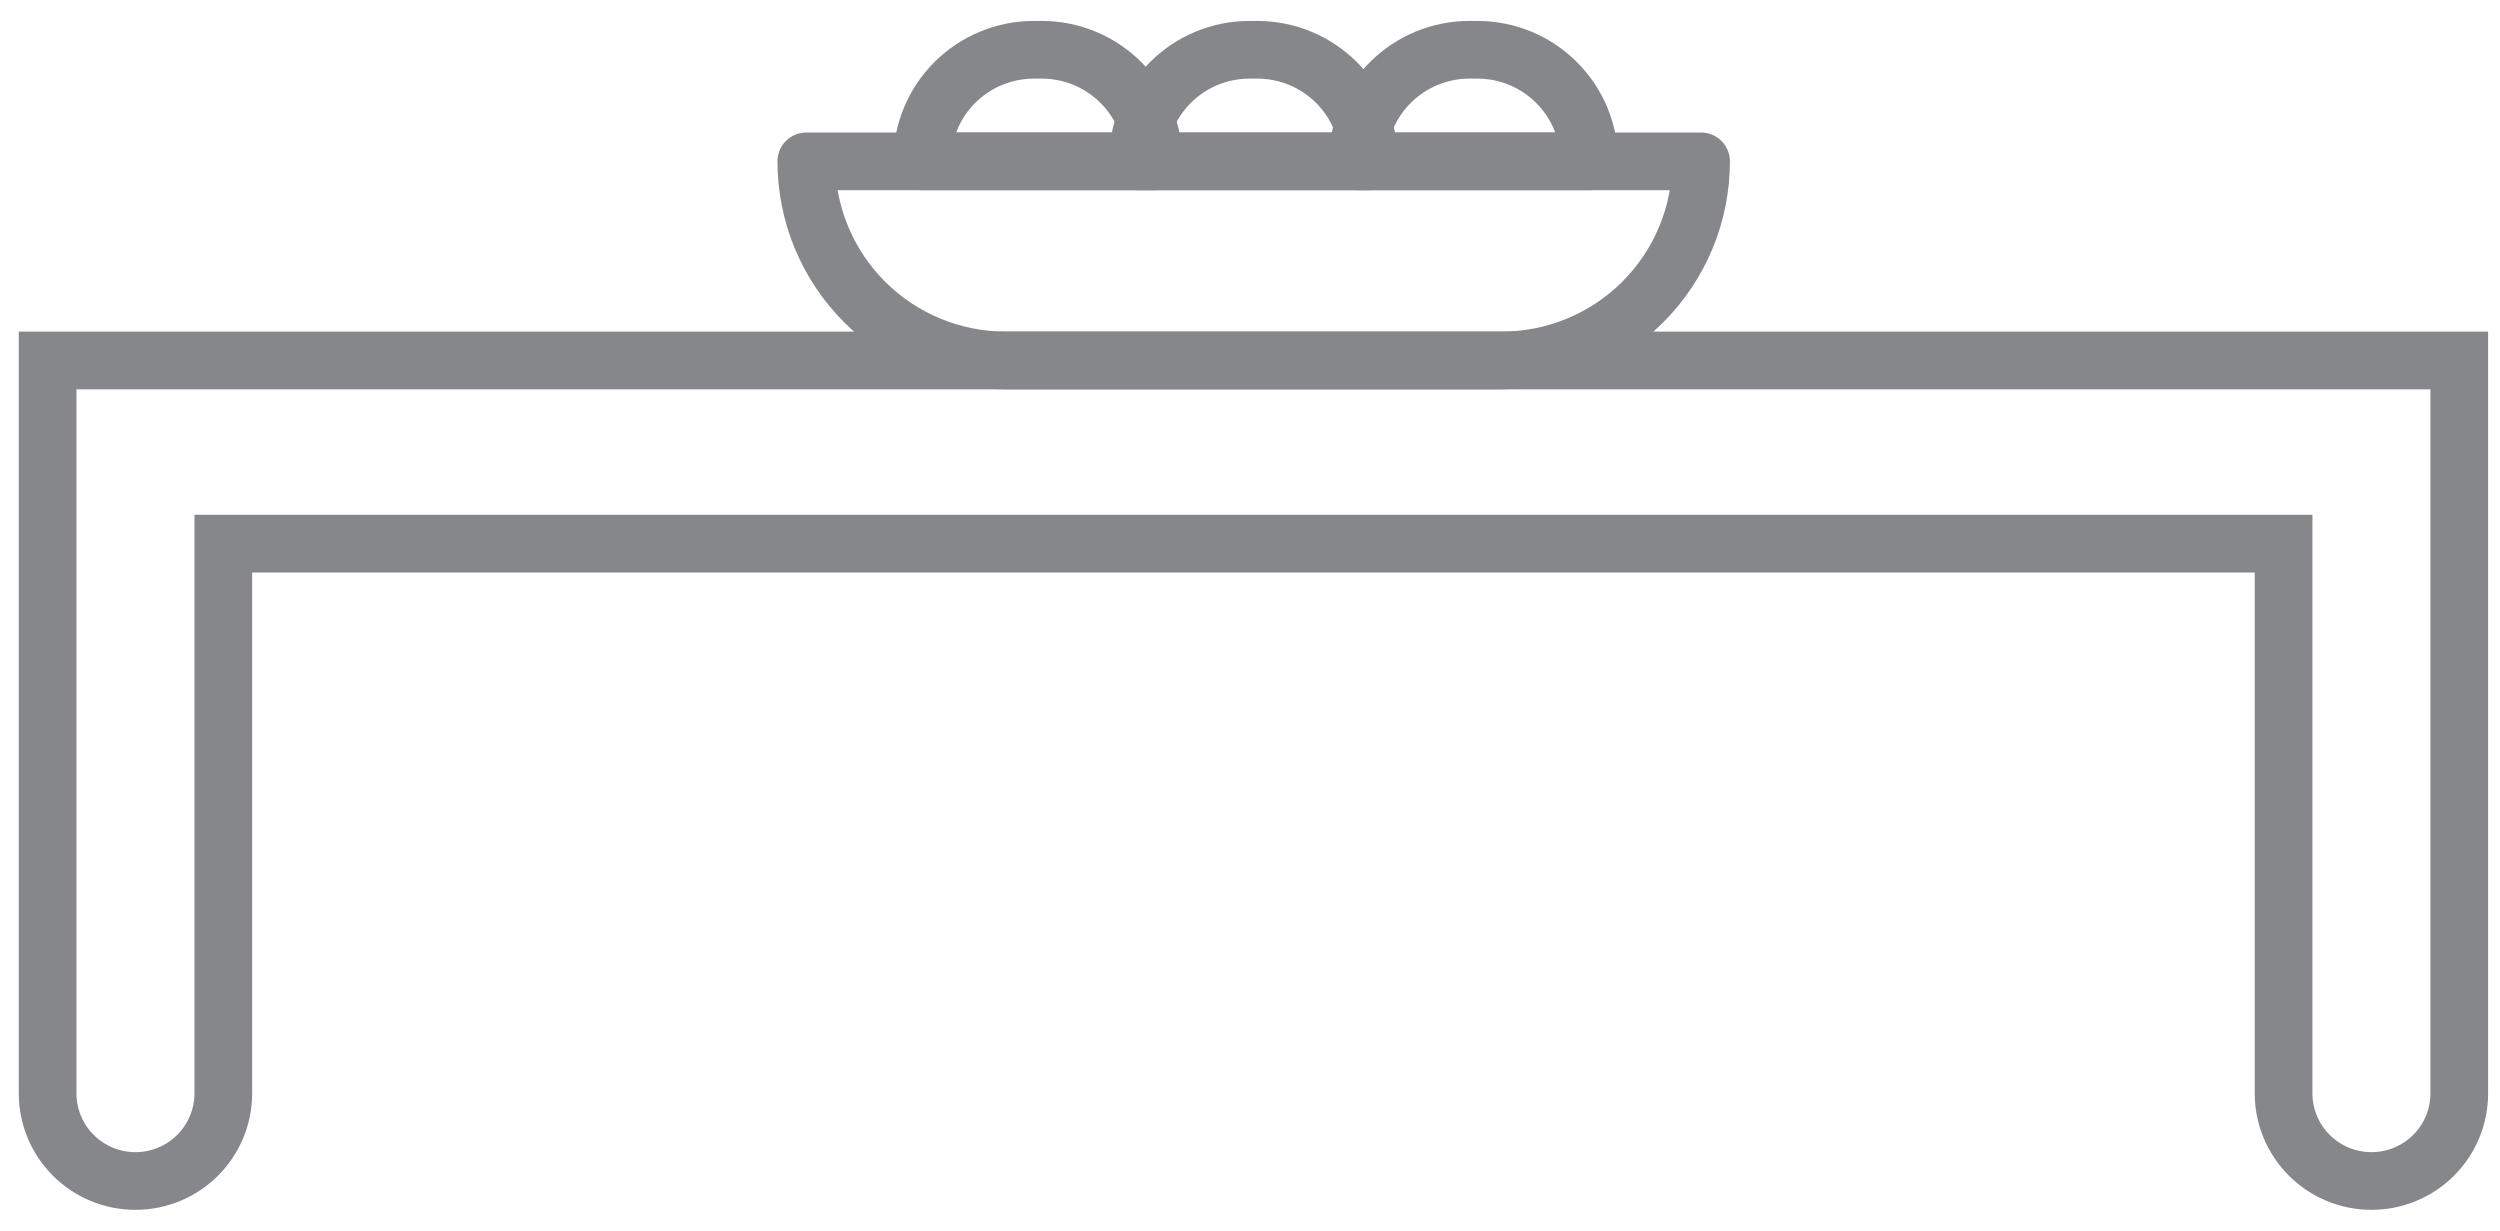 <svg width="65" height="32" viewBox="0 0 65 32" fill="none" xmlns="http://www.w3.org/2000/svg">
<path d="M1.238 9.372V28.426C1.238 28.725 1.297 29.022 1.411 29.298C1.526 29.575 1.694 29.826 1.906 30.038C2.118 30.25 2.369 30.418 2.647 30.532C2.924 30.647 3.221 30.706 3.521 30.706V30.706C4.127 30.706 4.708 30.466 5.137 30.038C5.565 29.611 5.806 29.031 5.806 28.426V14.135H59.373V28.426C59.373 29.031 59.614 29.611 60.043 30.038C60.471 30.466 61.053 30.706 61.659 30.706V30.706C61.959 30.706 62.256 30.647 62.533 30.532C62.81 30.418 63.062 30.25 63.274 30.038C63.486 29.826 63.654 29.575 63.768 29.298C63.883 29.022 63.941 28.725 63.941 28.426V9.372H1.238Z" stroke="#86878A" stroke-width="1.5" stroke-linecap="round"/>
<path d="M20.964 4.195H44.228C44.228 5.568 43.682 6.885 42.708 7.856C41.735 8.827 40.415 9.372 39.038 9.372H26.154C24.777 9.372 23.457 8.827 22.484 7.856C21.511 6.885 20.964 5.568 20.964 4.195V4.195Z" stroke="#86878A" stroke-width="1.5" stroke-linecap="round" stroke-linejoin="round"/>
<path d="M26.879 1.294H27.085C27.857 1.294 28.596 1.6 29.142 2.144C29.687 2.688 29.993 3.425 29.993 4.195V4.195H23.975C23.975 3.426 24.28 2.689 24.825 2.145C25.37 1.601 26.108 1.295 26.879 1.294V1.294Z" stroke="#86878A" stroke-width="1.5" stroke-linecap="round" stroke-linejoin="round"/>
<path d="M38.206 1.294H38.413C39.184 1.294 39.924 1.6 40.469 2.144C41.014 2.688 41.321 3.425 41.321 4.195V4.195H35.299C35.299 3.425 35.605 2.688 36.151 2.144C36.696 1.6 37.435 1.294 38.206 1.294V1.294Z" stroke="#86878A" stroke-width="1.5" stroke-linecap="round" stroke-linejoin="round"/>
<path d="M32.485 1.294H32.691C33.462 1.294 34.202 1.6 34.747 2.144C35.292 2.688 35.599 3.425 35.599 4.195H29.58C29.58 3.426 29.886 2.689 30.431 2.145C30.975 1.601 31.714 1.295 32.485 1.294V1.294Z" stroke="#86878A" stroke-width="1.5" stroke-linecap="round" stroke-linejoin="round"/>
</svg>
